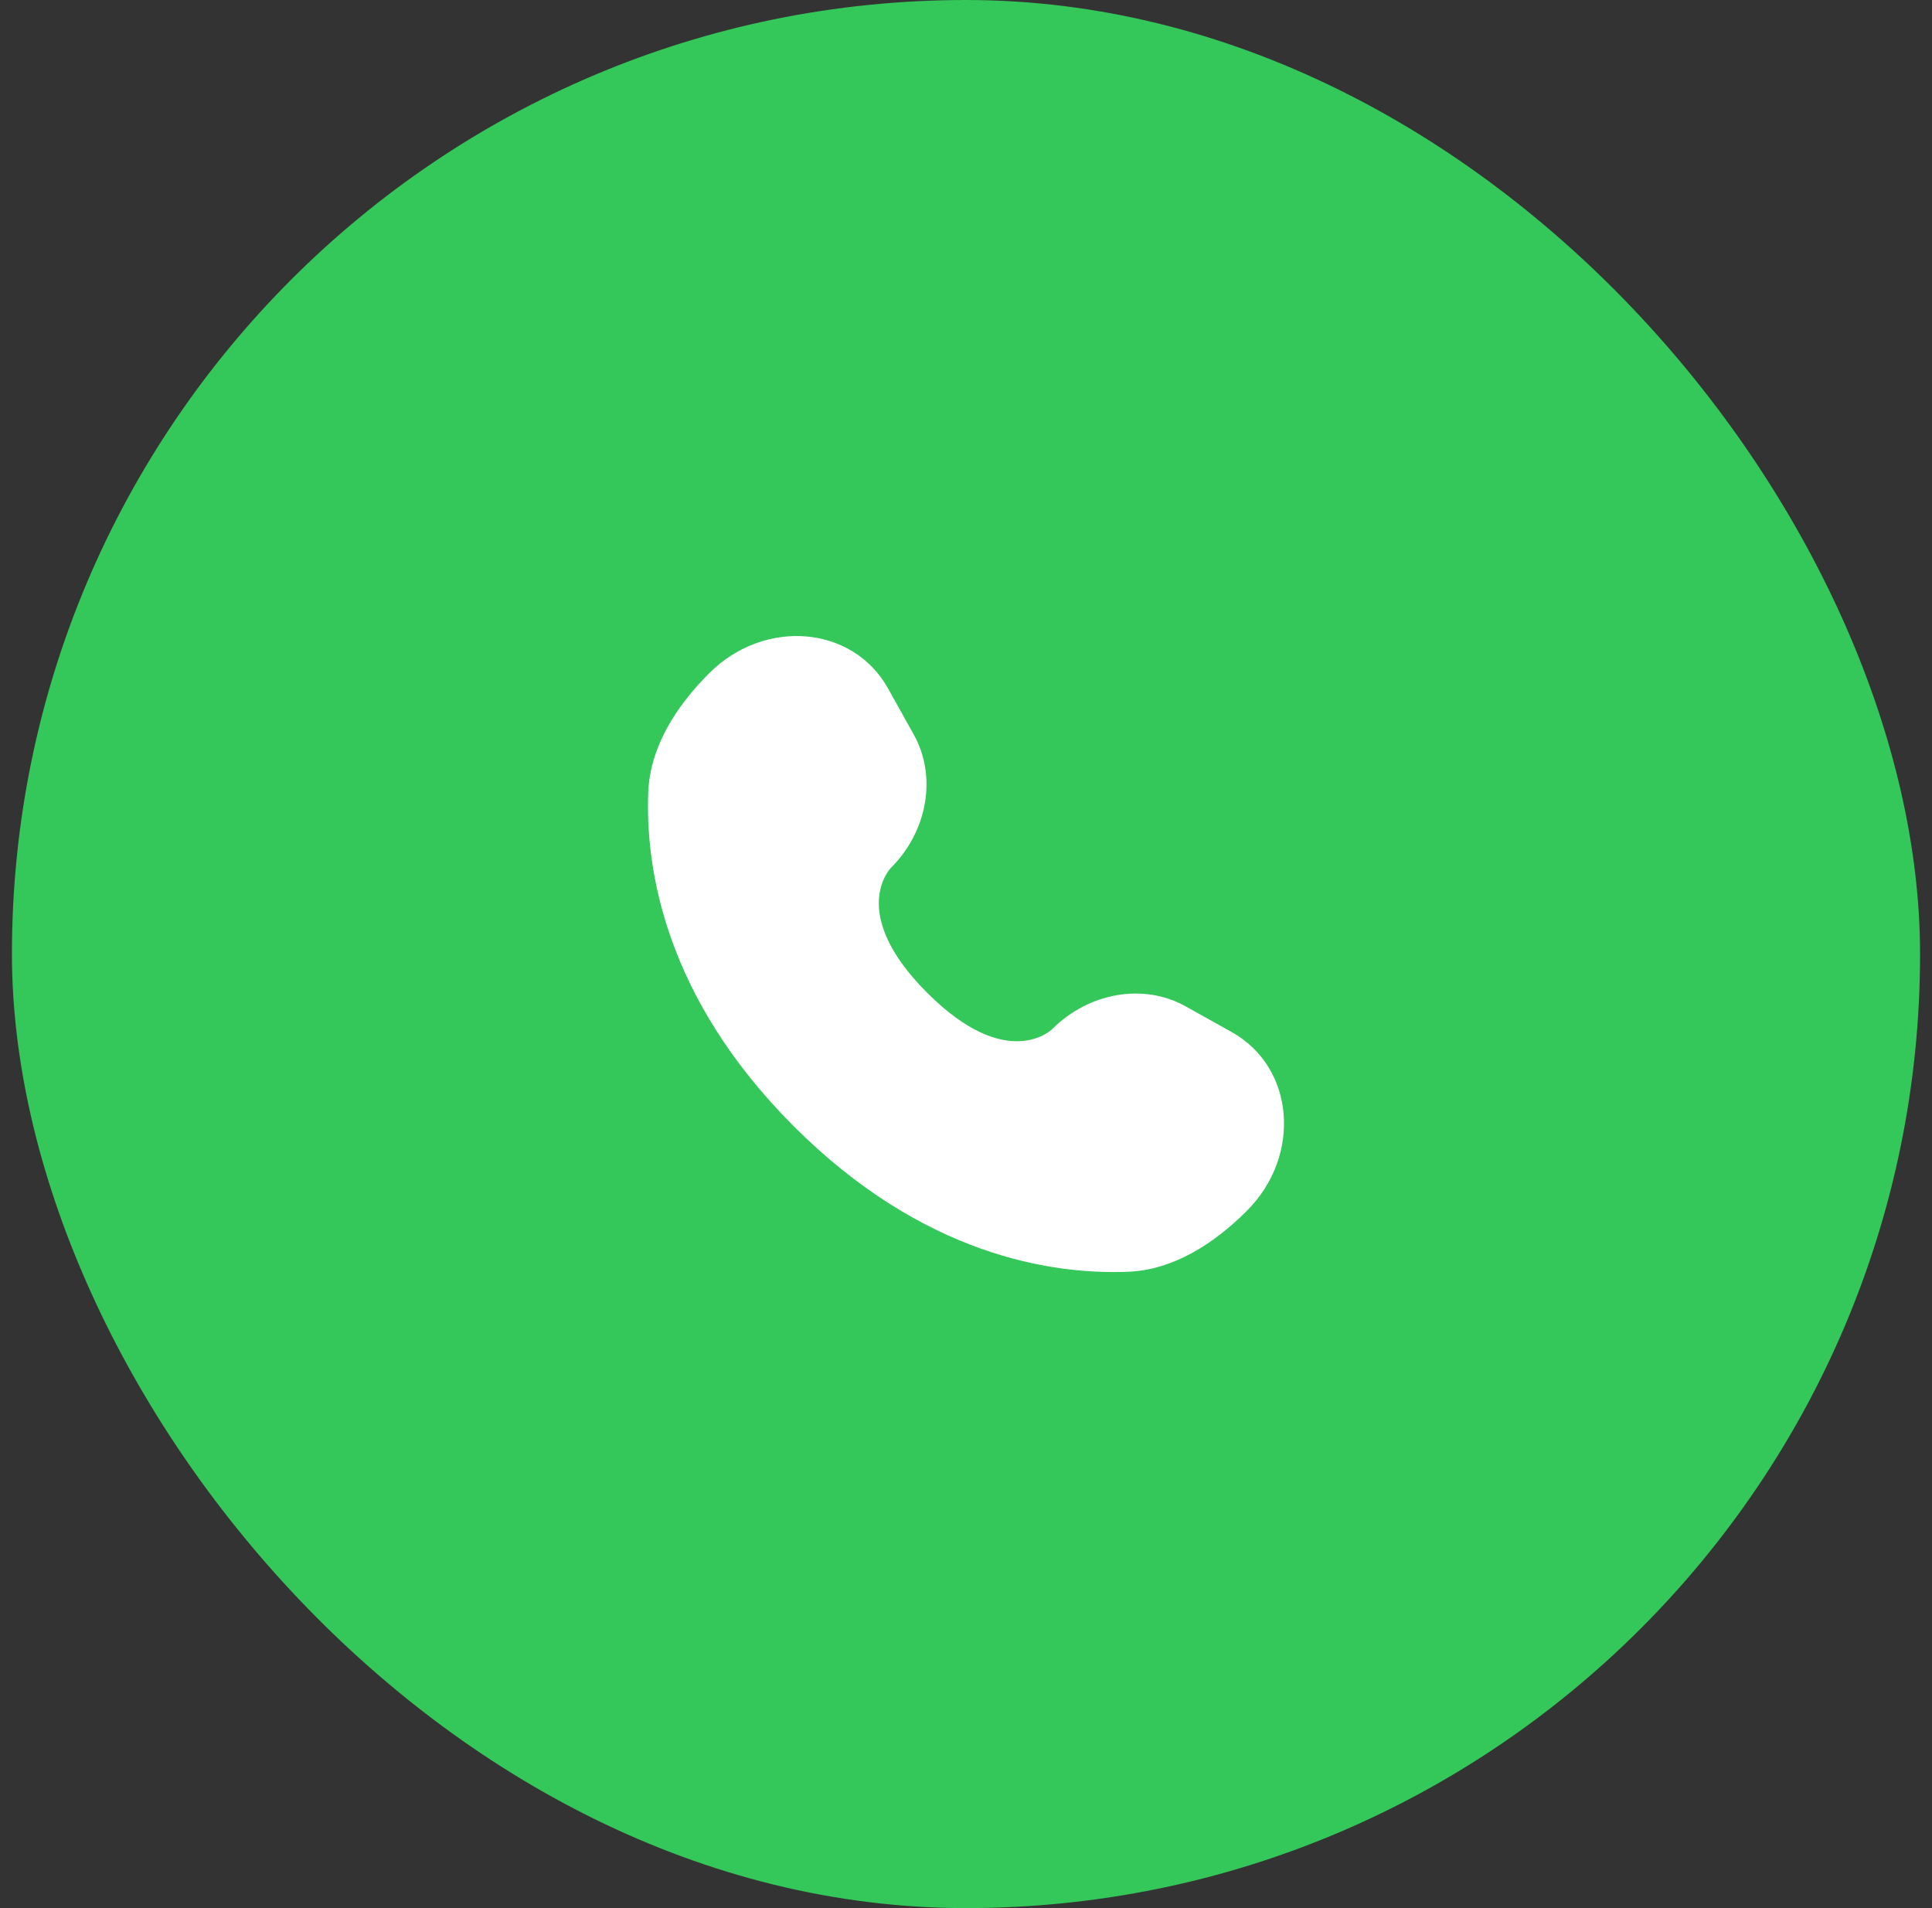 <svg width="81" height="80" viewBox="0 0 81 80" fill="none" xmlns="http://www.w3.org/2000/svg">
<rect x="0" y="0" width="81" height="80" fill="#333333" stroke="none"/>
<rect x="0.5" width="80" height="80" rx="40" fill="#34C759"/>
<path d="M37.229 28.86L38.311 30.799C39.287 32.548 38.895 34.842 37.358 36.38C37.358 36.38 37.358 36.38 37.358 36.38C37.358 36.38 35.493 38.245 38.874 41.626C42.254 45.006 44.119 43.144 44.12 43.142C44.12 43.142 44.12 43.142 44.12 43.142C45.658 41.605 47.953 41.213 49.702 42.189L51.64 43.271C54.281 44.745 54.593 48.449 52.271 50.77C50.876 52.165 49.167 53.251 47.278 53.322C44.098 53.443 38.697 52.638 33.28 47.221C27.862 41.803 27.057 36.402 27.178 33.222C27.249 31.333 28.335 29.624 29.73 28.229C32.051 25.907 35.755 26.219 37.229 28.86Z" fill="white"/>
</svg>
